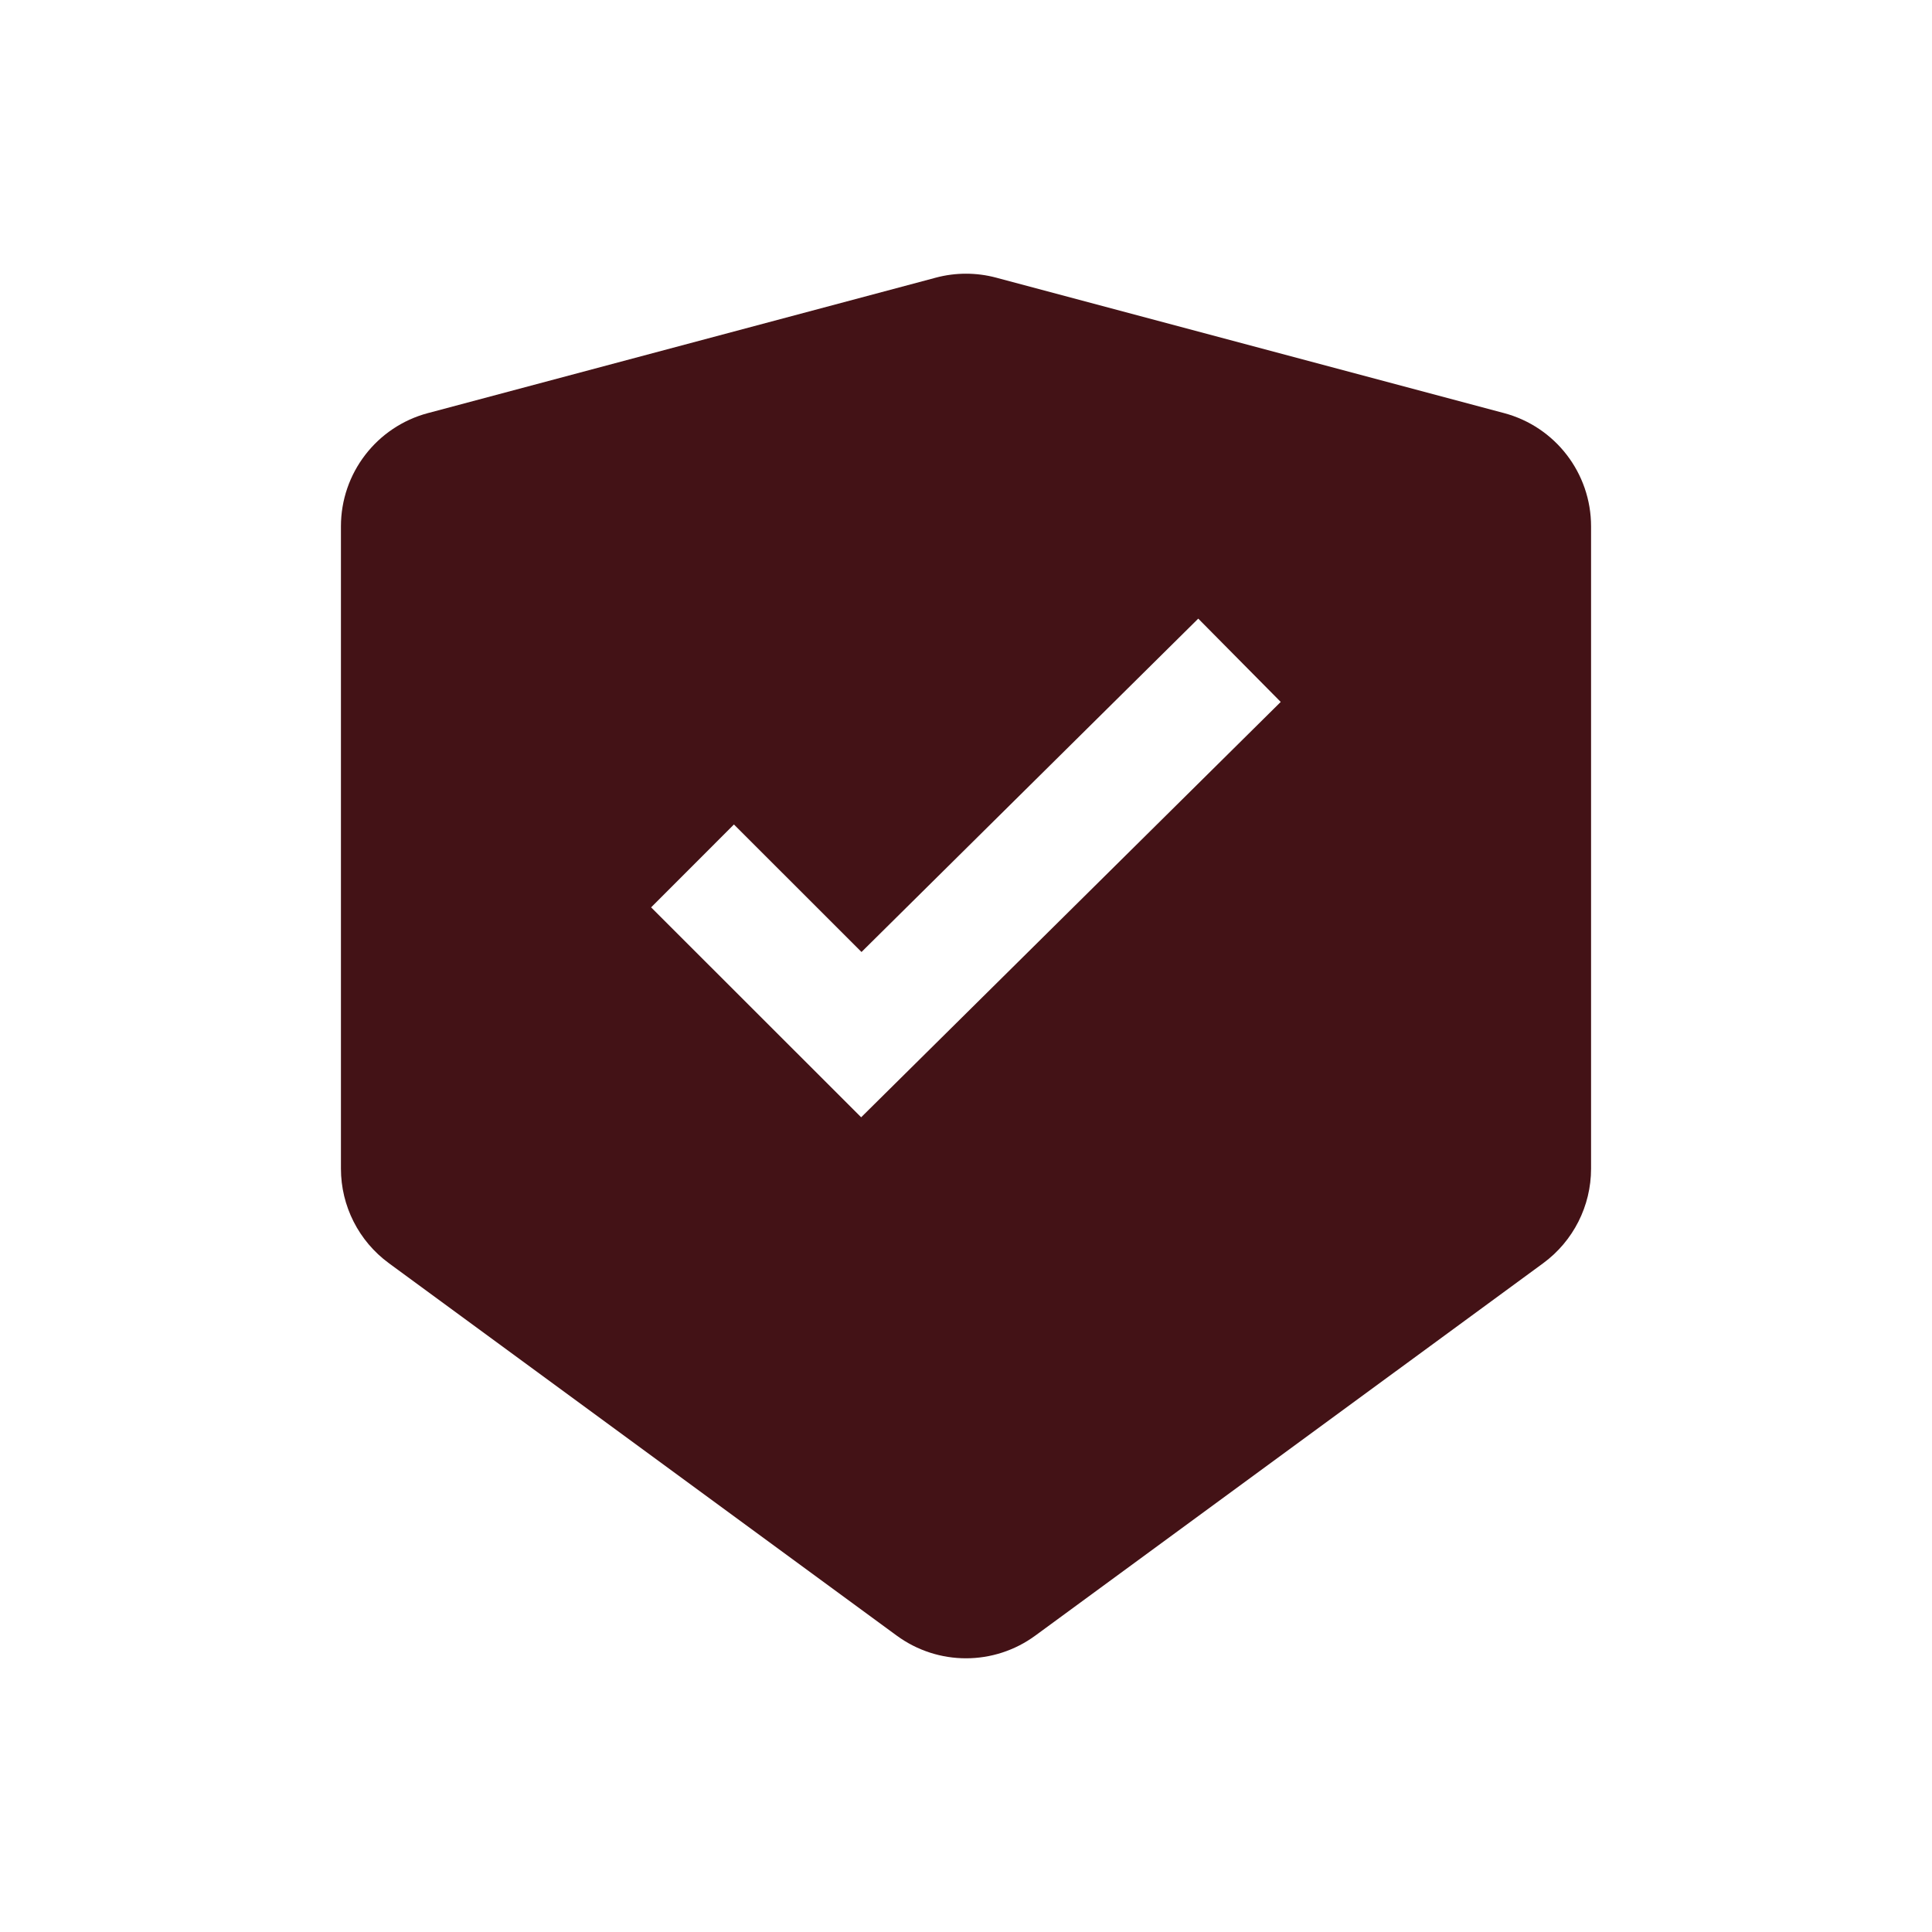 <?xml version="1.0" encoding="UTF-8"?>
<svg width="60px" height="60px" viewBox="0 0 60 60" version="1.1" xmlns="http://www.w3.org/2000/svg" xmlns:xlink="http://www.w3.org/1999/xlink">
    <title>security-fill</title>
    <g id="页面-1" stroke="none" stroke-width="1" fill="none" fill-rule="evenodd">
        <g id="Home_4" transform="translate(-1210, -3288)" fill-rule="nonzero">
            <g id="TOKENOMIC" transform="translate(0, 2923)">
                <g id="Games" transform="translate(1072, 301)">
                    <g id="security-fill" transform="translate(138, 64)">
                        <rect id="矩形" fill="#000000" opacity="0" x="0" y="0" width="60" height="60"></rect>
                        <path d="M30.938,8.623 L46.71,12.829 C48.304,13.254 49.412,14.697 49.412,16.346 L49.412,36.293 C49.412,37.453 48.86,38.544 47.925,39.23 L32.152,50.795 C30.871,51.735 29.129,51.735 27.848,50.795 L12.075,39.228 C11.141,38.543 10.588,37.453 10.588,36.293 L10.588,16.346 C10.588,14.697 11.696,13.254 13.29,12.829 L29.062,8.623 C29.677,8.459 30.323,8.459 30.938,8.623 L30.938,8.623 Z M37.213,19.212 L26.755,29.565 L22.793,25.605 L20.221,28.179 L26.744,34.698 L39.774,21.799 L37.213,19.212 Z" id="形状" fill="#431216"></path>
                    </g>
                </g>
            </g>
        </g>
    </g>
</svg>